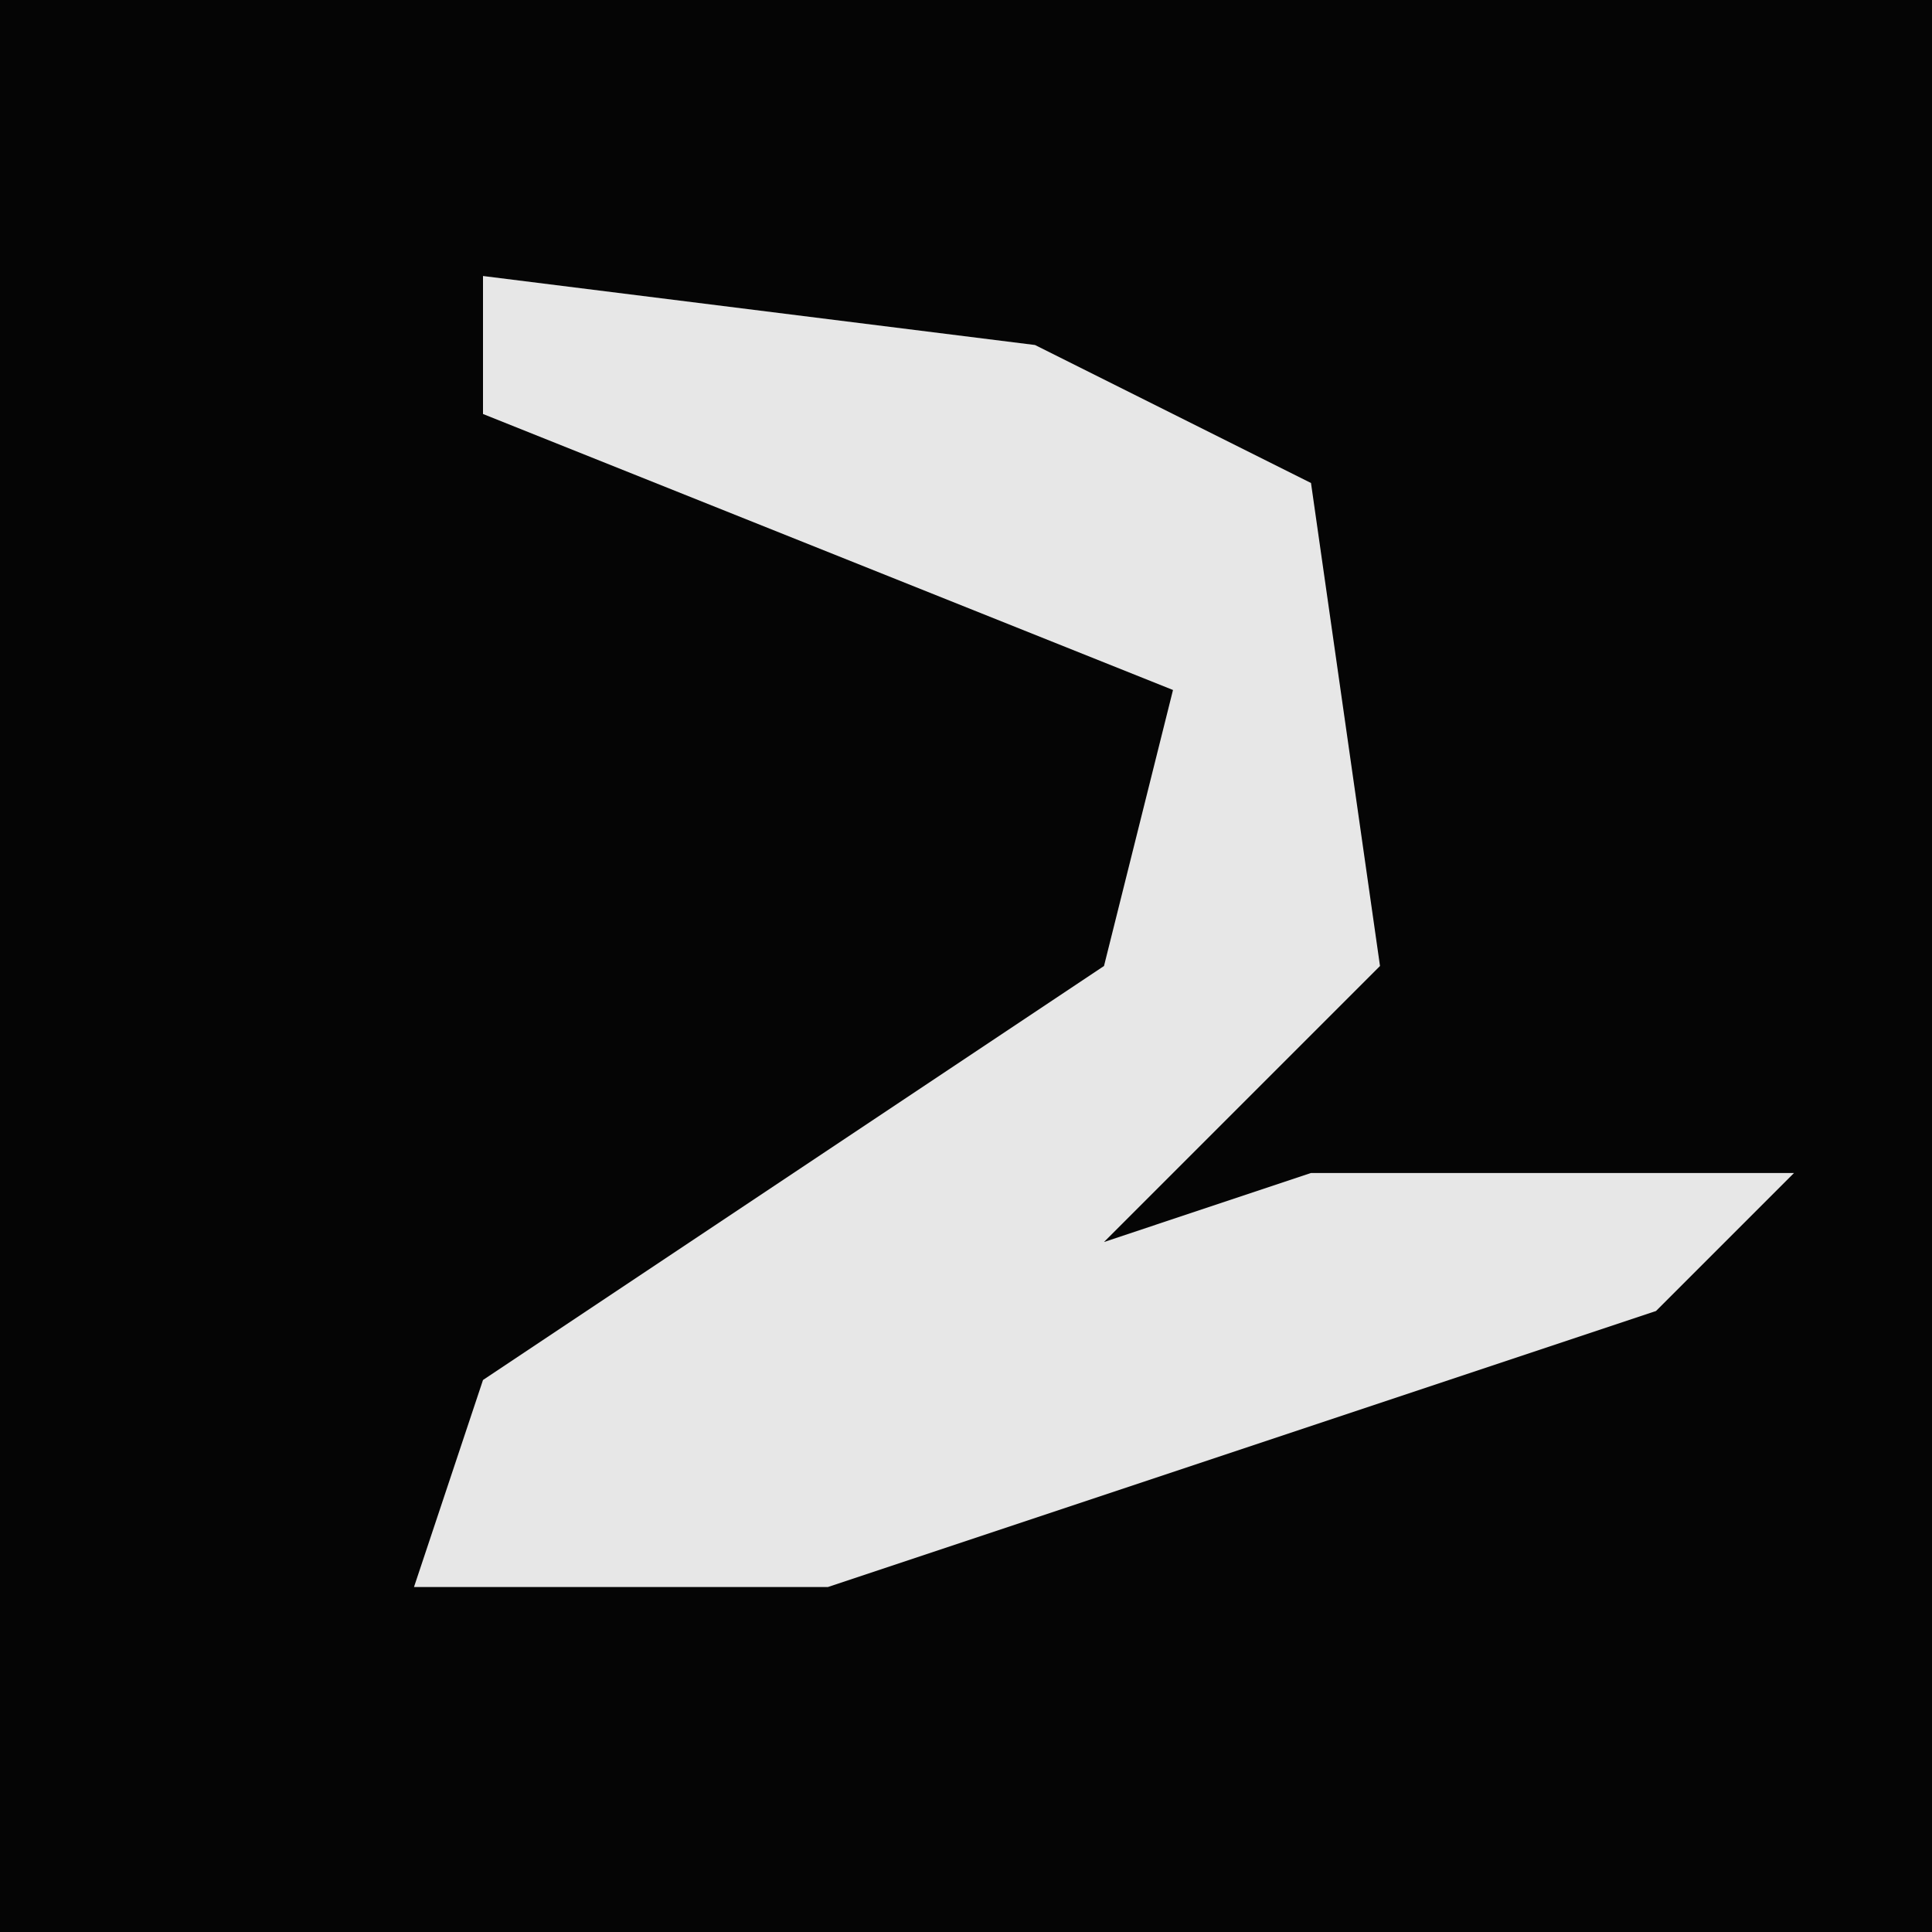 <?xml version="1.0" encoding="UTF-8"?>
<svg version="1.1" xmlns="http://www.w3.org/2000/svg" width="28" height="28">
<path d="M0,0 L28,0 L28,28 L0,28 Z " fill="#050505" transform="translate(0,0)"/>
<path d="M0,0 L8,1 L12,3 L13,10 L9,14 L12,13 L19,13 L17,15 L5,19 L-1,19 L0,16 L9,10 L10,6 L0,2 Z " fill="#E7E7E7" transform="translate(7,4)"/>
</svg>
